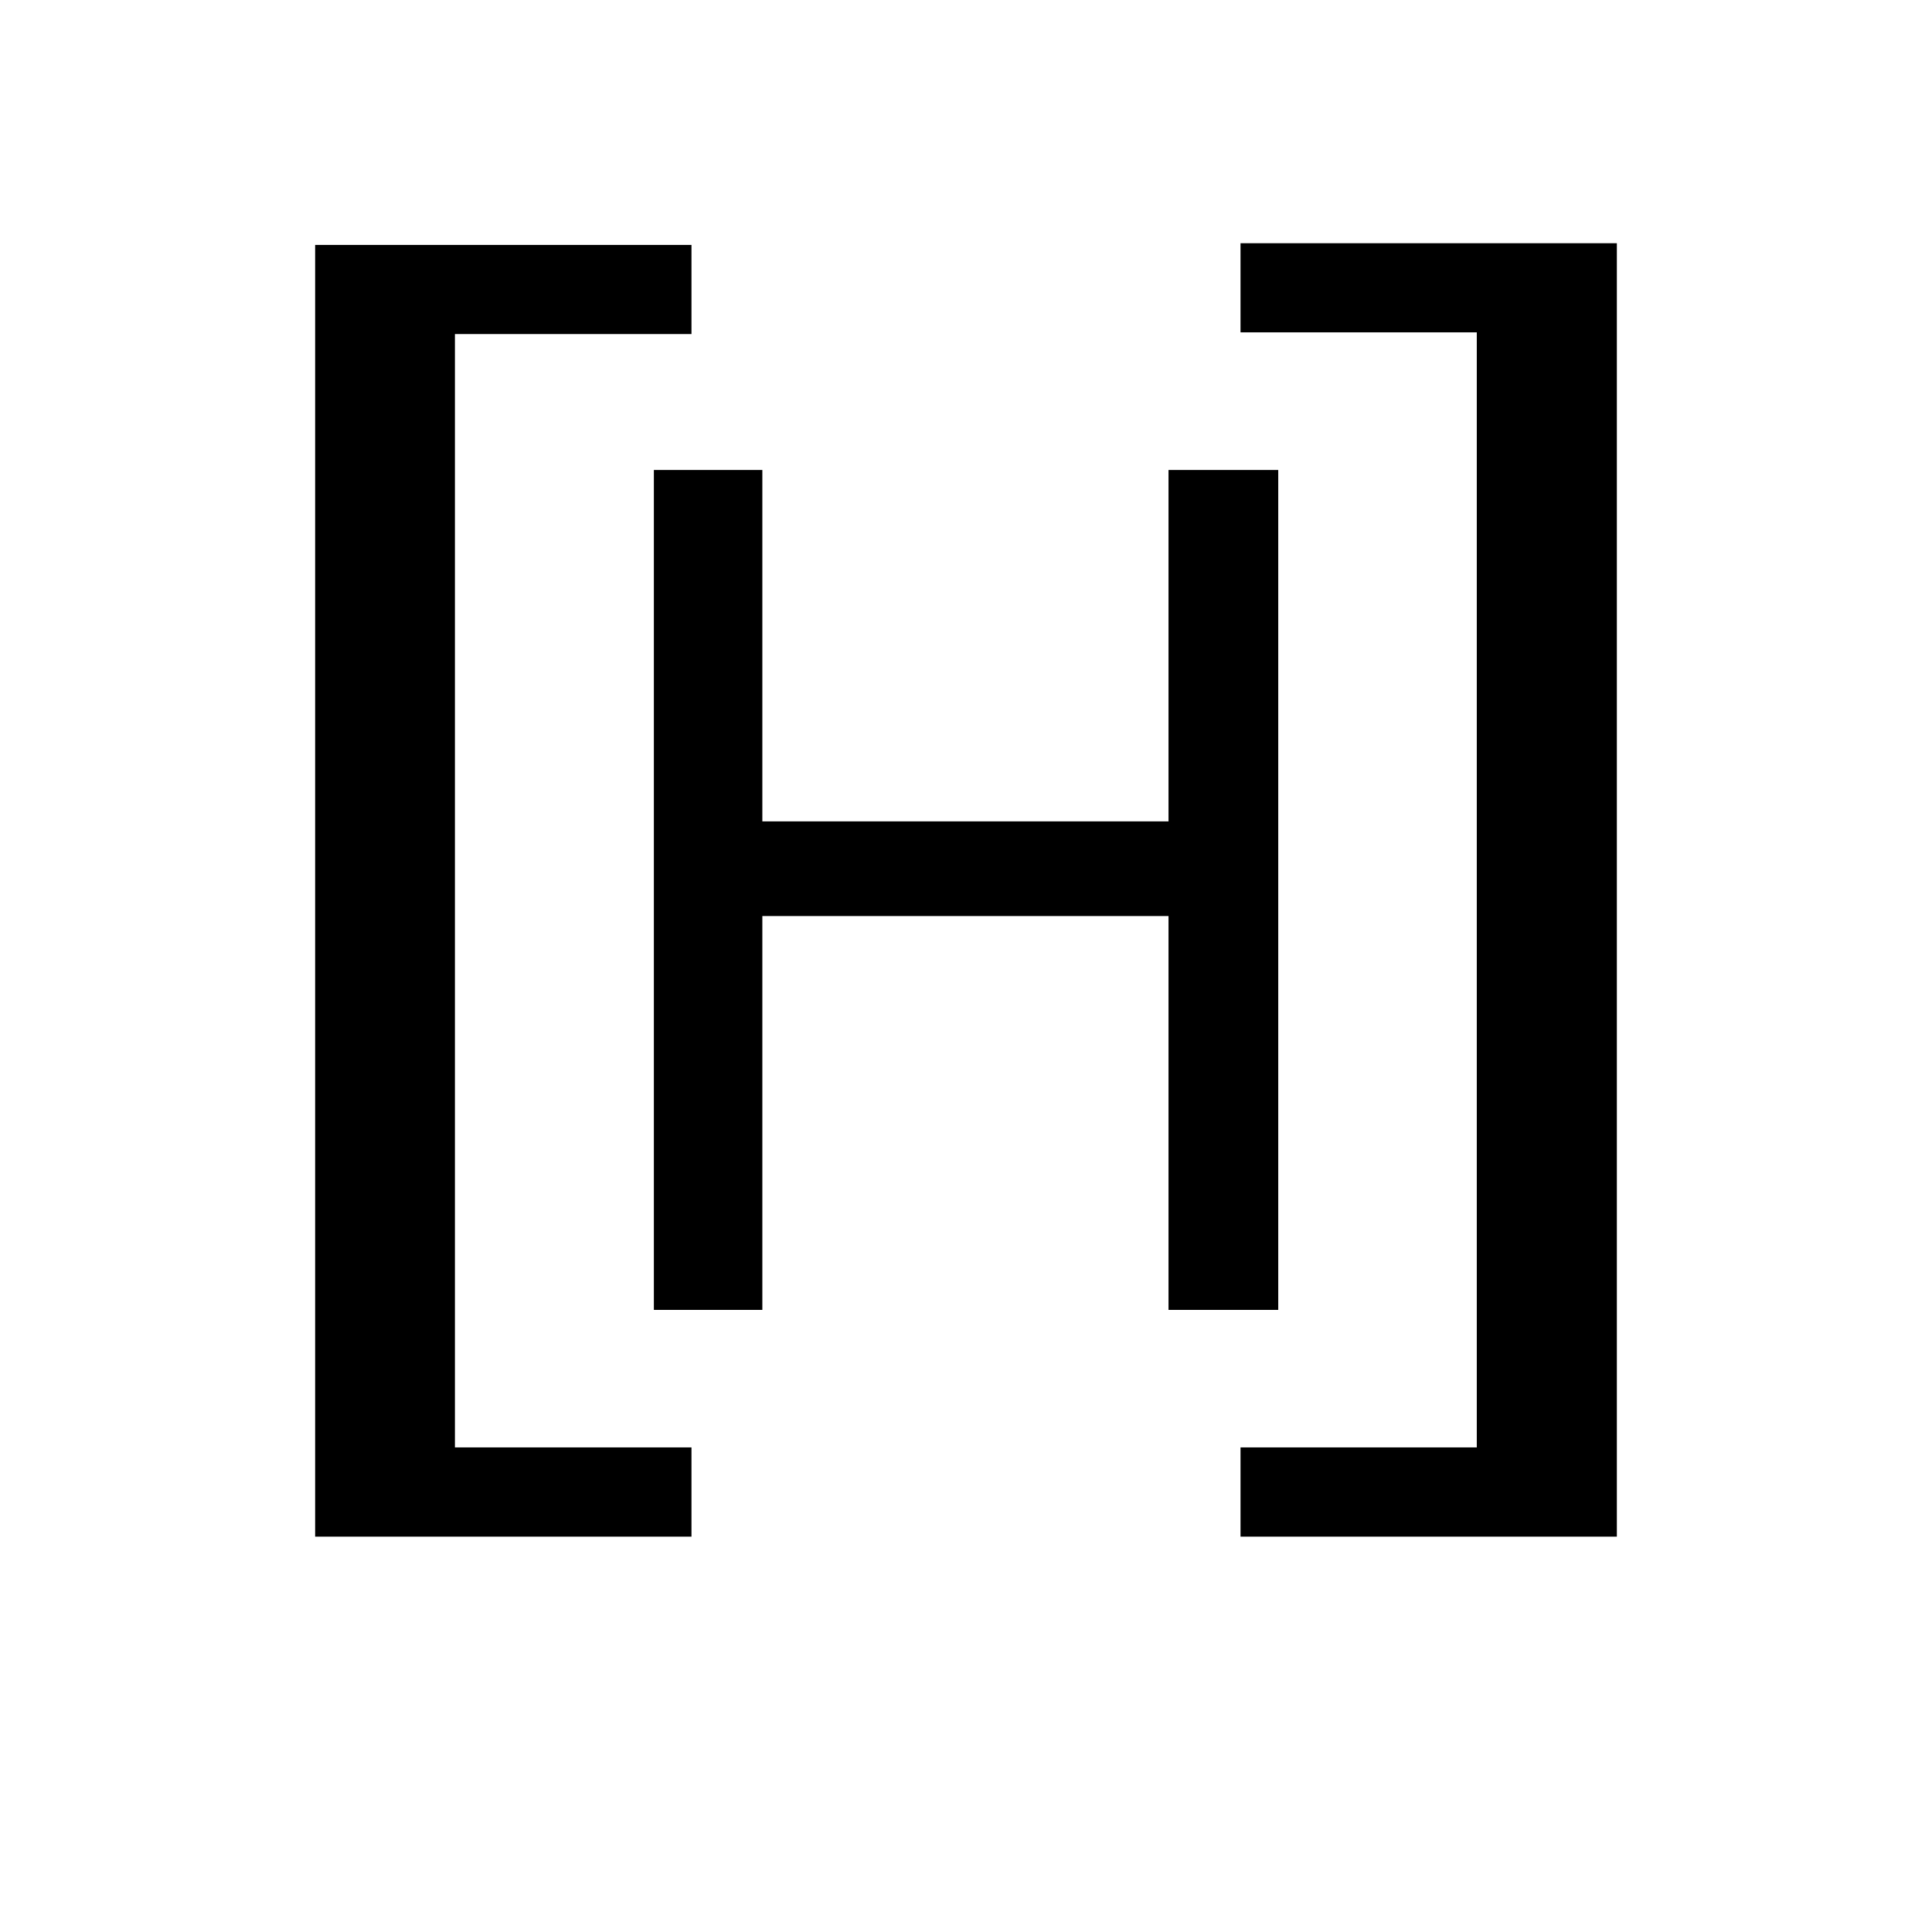 <?xml version="1.0" encoding="utf-8"?>
<!-- Generator: Adobe Illustrator 16.0.4, SVG Export Plug-In . SVG Version: 6.00 Build 0)  -->
<!DOCTYPE svg PUBLIC "-//W3C//DTD SVG 1.1//EN" "http://www.w3.org/Graphics/SVG/1.1/DTD/svg11.dtd">
<svg version="1.1" id="Layer_1" xmlns="http://www.w3.org/2000/svg" xmlns:xlink="http://www.w3.org/1999/xlink" x="0px" y="0px"
	 width="34px" height="34px" viewBox="0 0 34 34" enable-background="new 0 0 34 34" xml:space="preserve">
<g>
	<path d="M5.546,27.042V4.31h6.623v1.569H8.006v19.593h4.163v1.57H5.546z"/>
	<path d="M28.454,4.28v22.762h-6.623v-1.57h4.158V5.849h-4.158V4.28H28.454z"/>
</g>
<g>
	<path d="M13.416,8.271v6.184h7.148V8.271h1.931v14.781h-1.931v-6.931h-7.148v6.931h-1.909V8.271H13.416z"/>
</g>
</svg>
